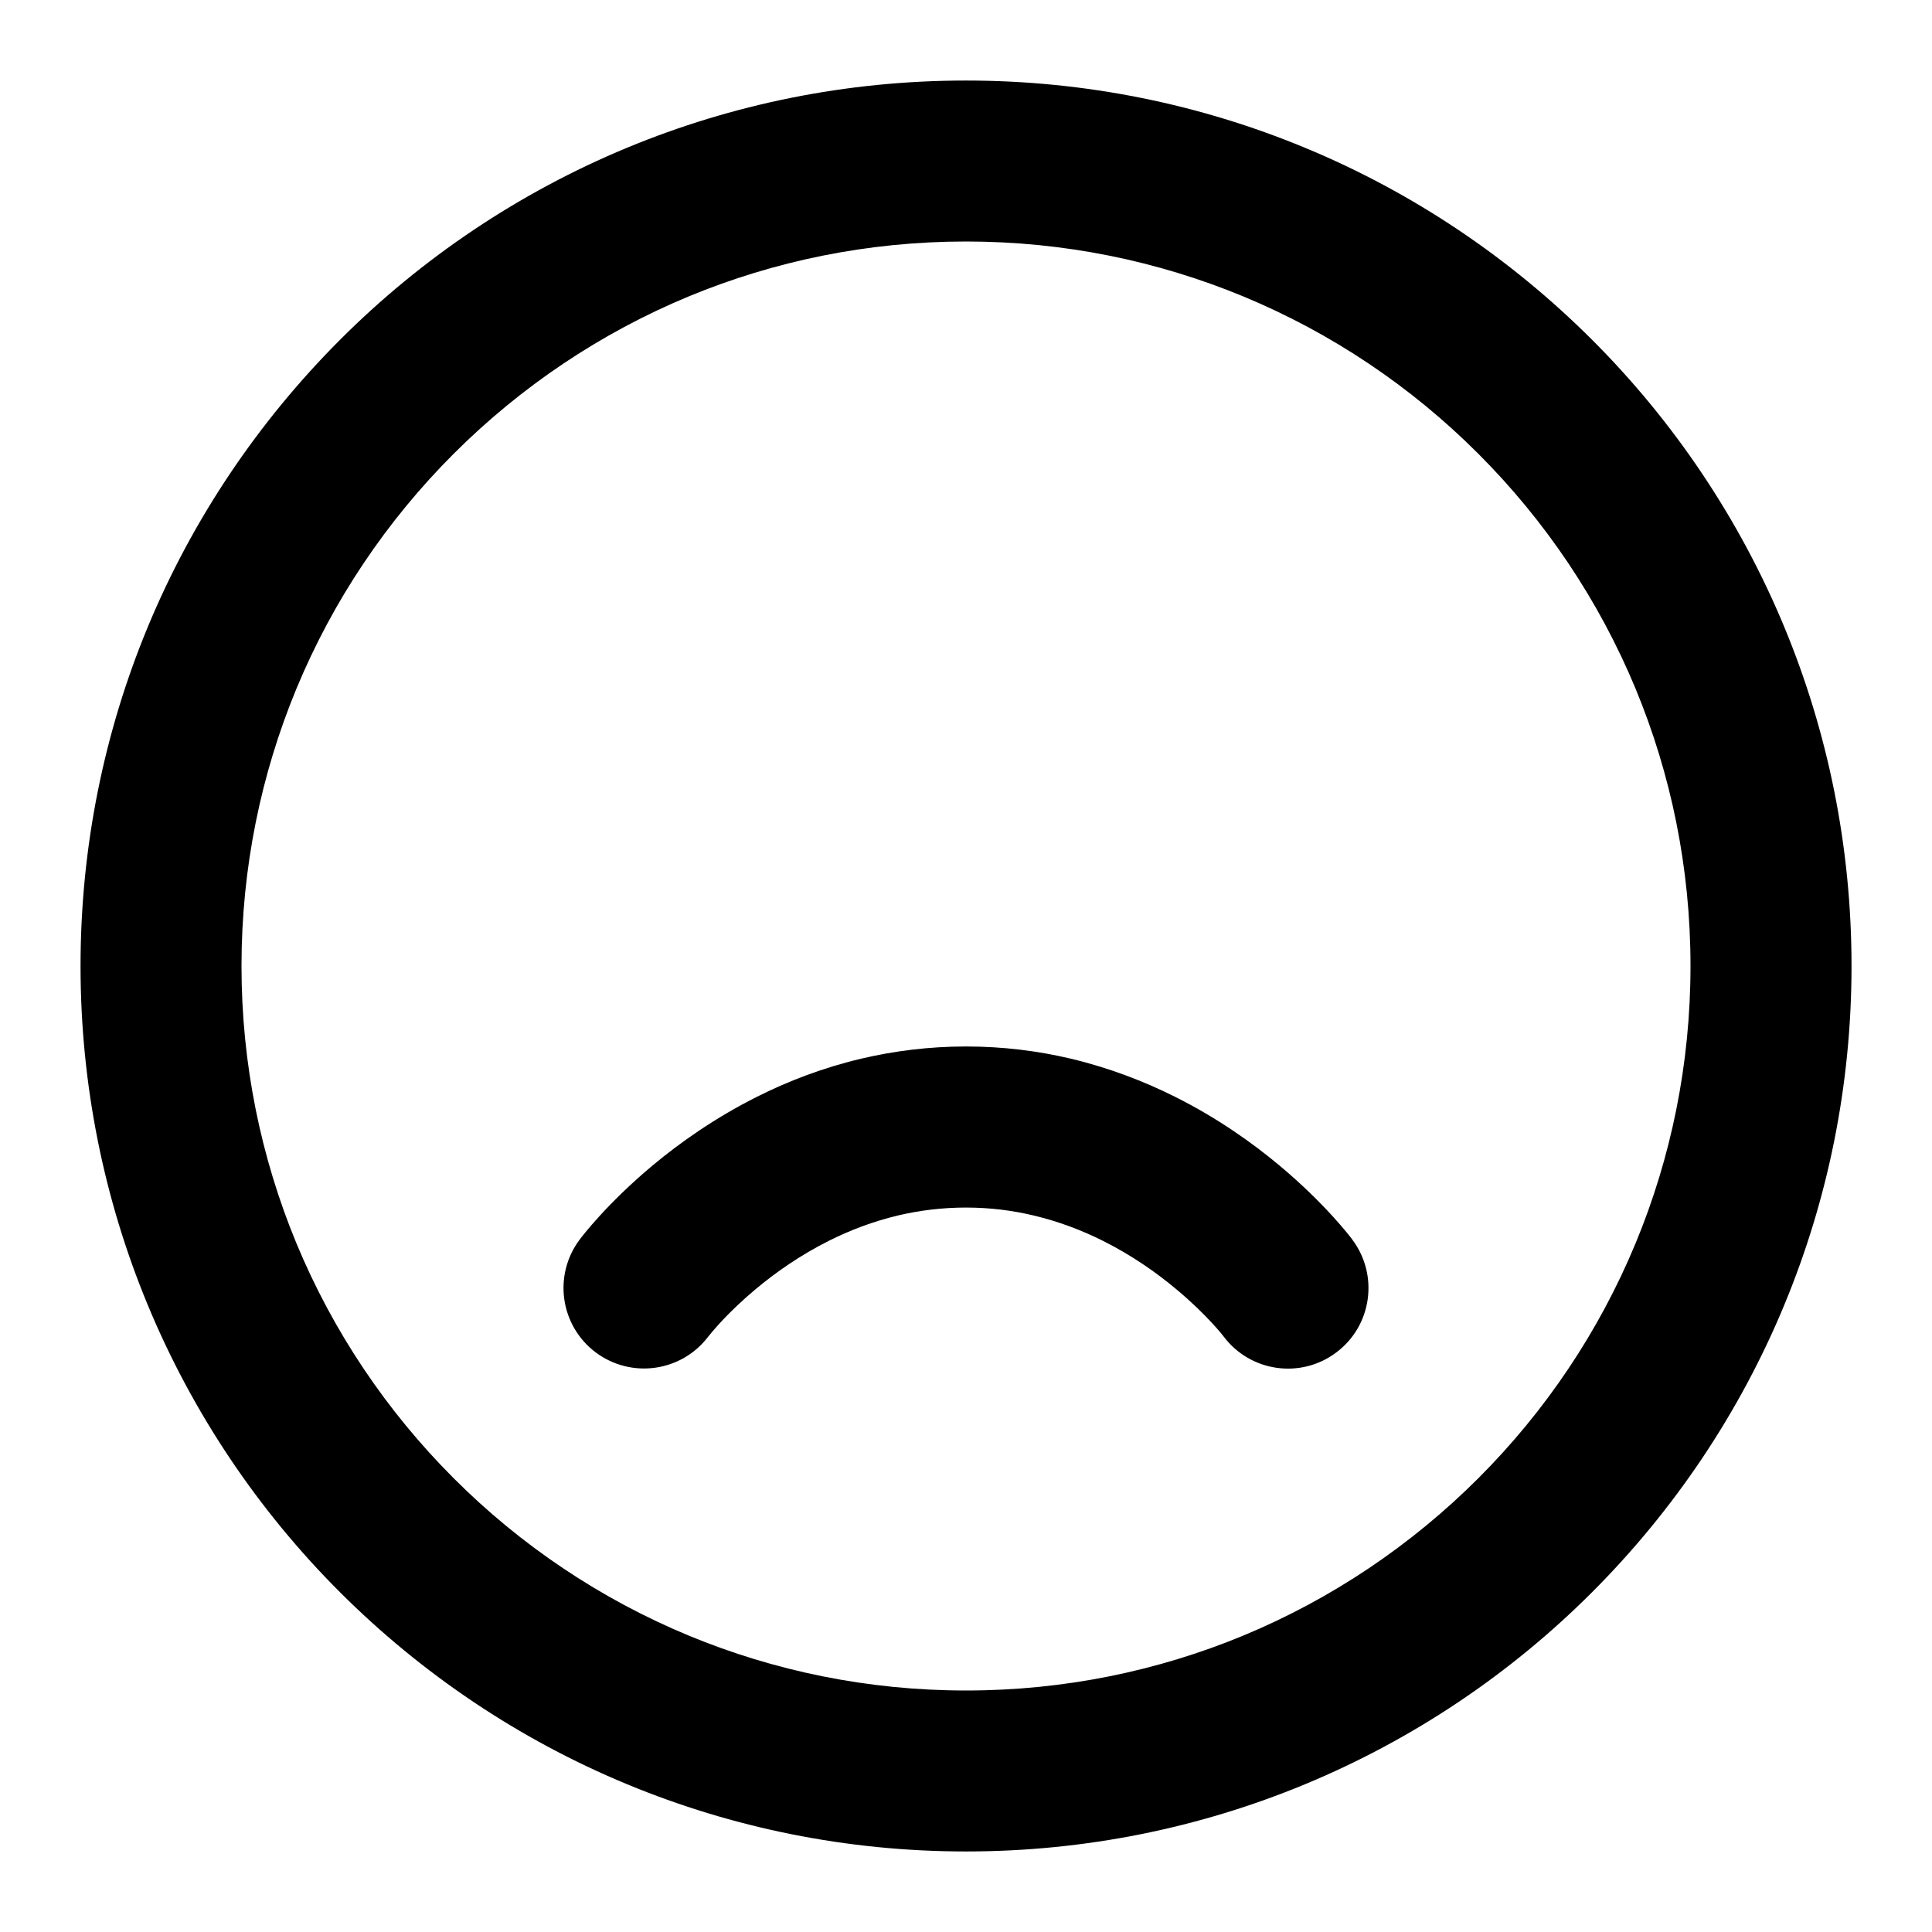<!-- Generated by IcoMoon.io -->
<svg version="1.1" xmlns="http://www.w3.org/2000/svg" width="32" height="32" viewBox="0 0 32 32">
<title>frown</title>
<path d="M30.667 16c0-1.984-0.395-3.88-1.111-5.609-0.744-1.796-1.833-3.411-3.184-4.761s-2.965-2.441-4.761-3.184c-1.731-0.717-3.627-1.112-5.611-1.112s-3.88 0.395-5.609 1.111c-1.796 0.744-3.411 1.833-4.761 3.185s-2.441 2.965-3.185 4.761c-0.716 1.729-1.111 3.625-1.111 5.609s0.395 3.88 1.111 5.609c0.744 1.796 1.833 3.411 3.184 4.761s2.965 2.441 4.761 3.184c1.731 0.717 3.627 1.112 5.611 1.112s3.88-0.395 5.609-1.111c1.796-0.744 3.411-1.833 4.761-3.184s2.441-2.965 3.184-4.761c0.717-1.731 1.112-3.627 1.112-5.611zM28 16c0 1.628-0.324 3.177-0.908 4.589-0.608 1.468-1.499 2.789-2.607 3.896s-2.429 1.999-3.896 2.607c-1.412 0.584-2.961 0.908-4.589 0.908s-3.177-0.324-4.589-0.908c-1.468-0.608-2.789-1.499-3.896-2.607-1.108-1.108-1.999-2.429-2.607-3.896-0.584-1.412-0.908-2.961-0.908-4.589s0.324-3.177 0.908-4.589c0.608-1.468 1.499-2.789 2.607-3.896s2.429-1.999 3.896-2.607c1.412-0.584 2.961-0.908 4.589-0.908s3.177 0.324 4.589 0.908c1.468 0.608 2.789 1.499 3.896 2.607 1.108 1.108 1.999 2.429 2.607 3.896 0.584 1.412 0.908 2.961 0.908 4.589zM22.4 20.533c-0.040-0.055-0.459-0.603-1.211-1.231-0.449-0.375-1.029-0.787-1.729-1.137-0.511-0.255-1.088-0.479-1.728-0.631-0.537-0.127-1.116-0.201-1.732-0.201s-1.195 0.075-1.732 0.201c-0.64 0.151-1.219 0.375-1.728 0.631-0.7 0.351-1.28 0.763-1.729 1.137-0.752 0.628-1.171 1.176-1.211 1.231-0.441 0.589-0.323 1.425 0.267 1.867 0.588 0.44 1.42 0.323 1.863-0.261 0.007-0.008 0.091-0.116 0.245-0.28 0.133-0.14 0.316-0.319 0.544-0.509 0.324-0.271 0.732-0.559 1.213-0.8 0.349-0.175 0.733-0.321 1.149-0.42 0.348-0.081 0.721-0.129 1.119-0.129s0.771 0.048 1.119 0.131c0.416 0.099 0.8 0.245 1.149 0.42 0.48 0.24 0.889 0.529 1.213 0.8 0.511 0.425 0.788 0.785 0.789 0.788 0.443 0.585 1.276 0.703 1.863 0.261 0.589-0.441 0.708-1.277 0.267-1.867z"></path>
</svg>
